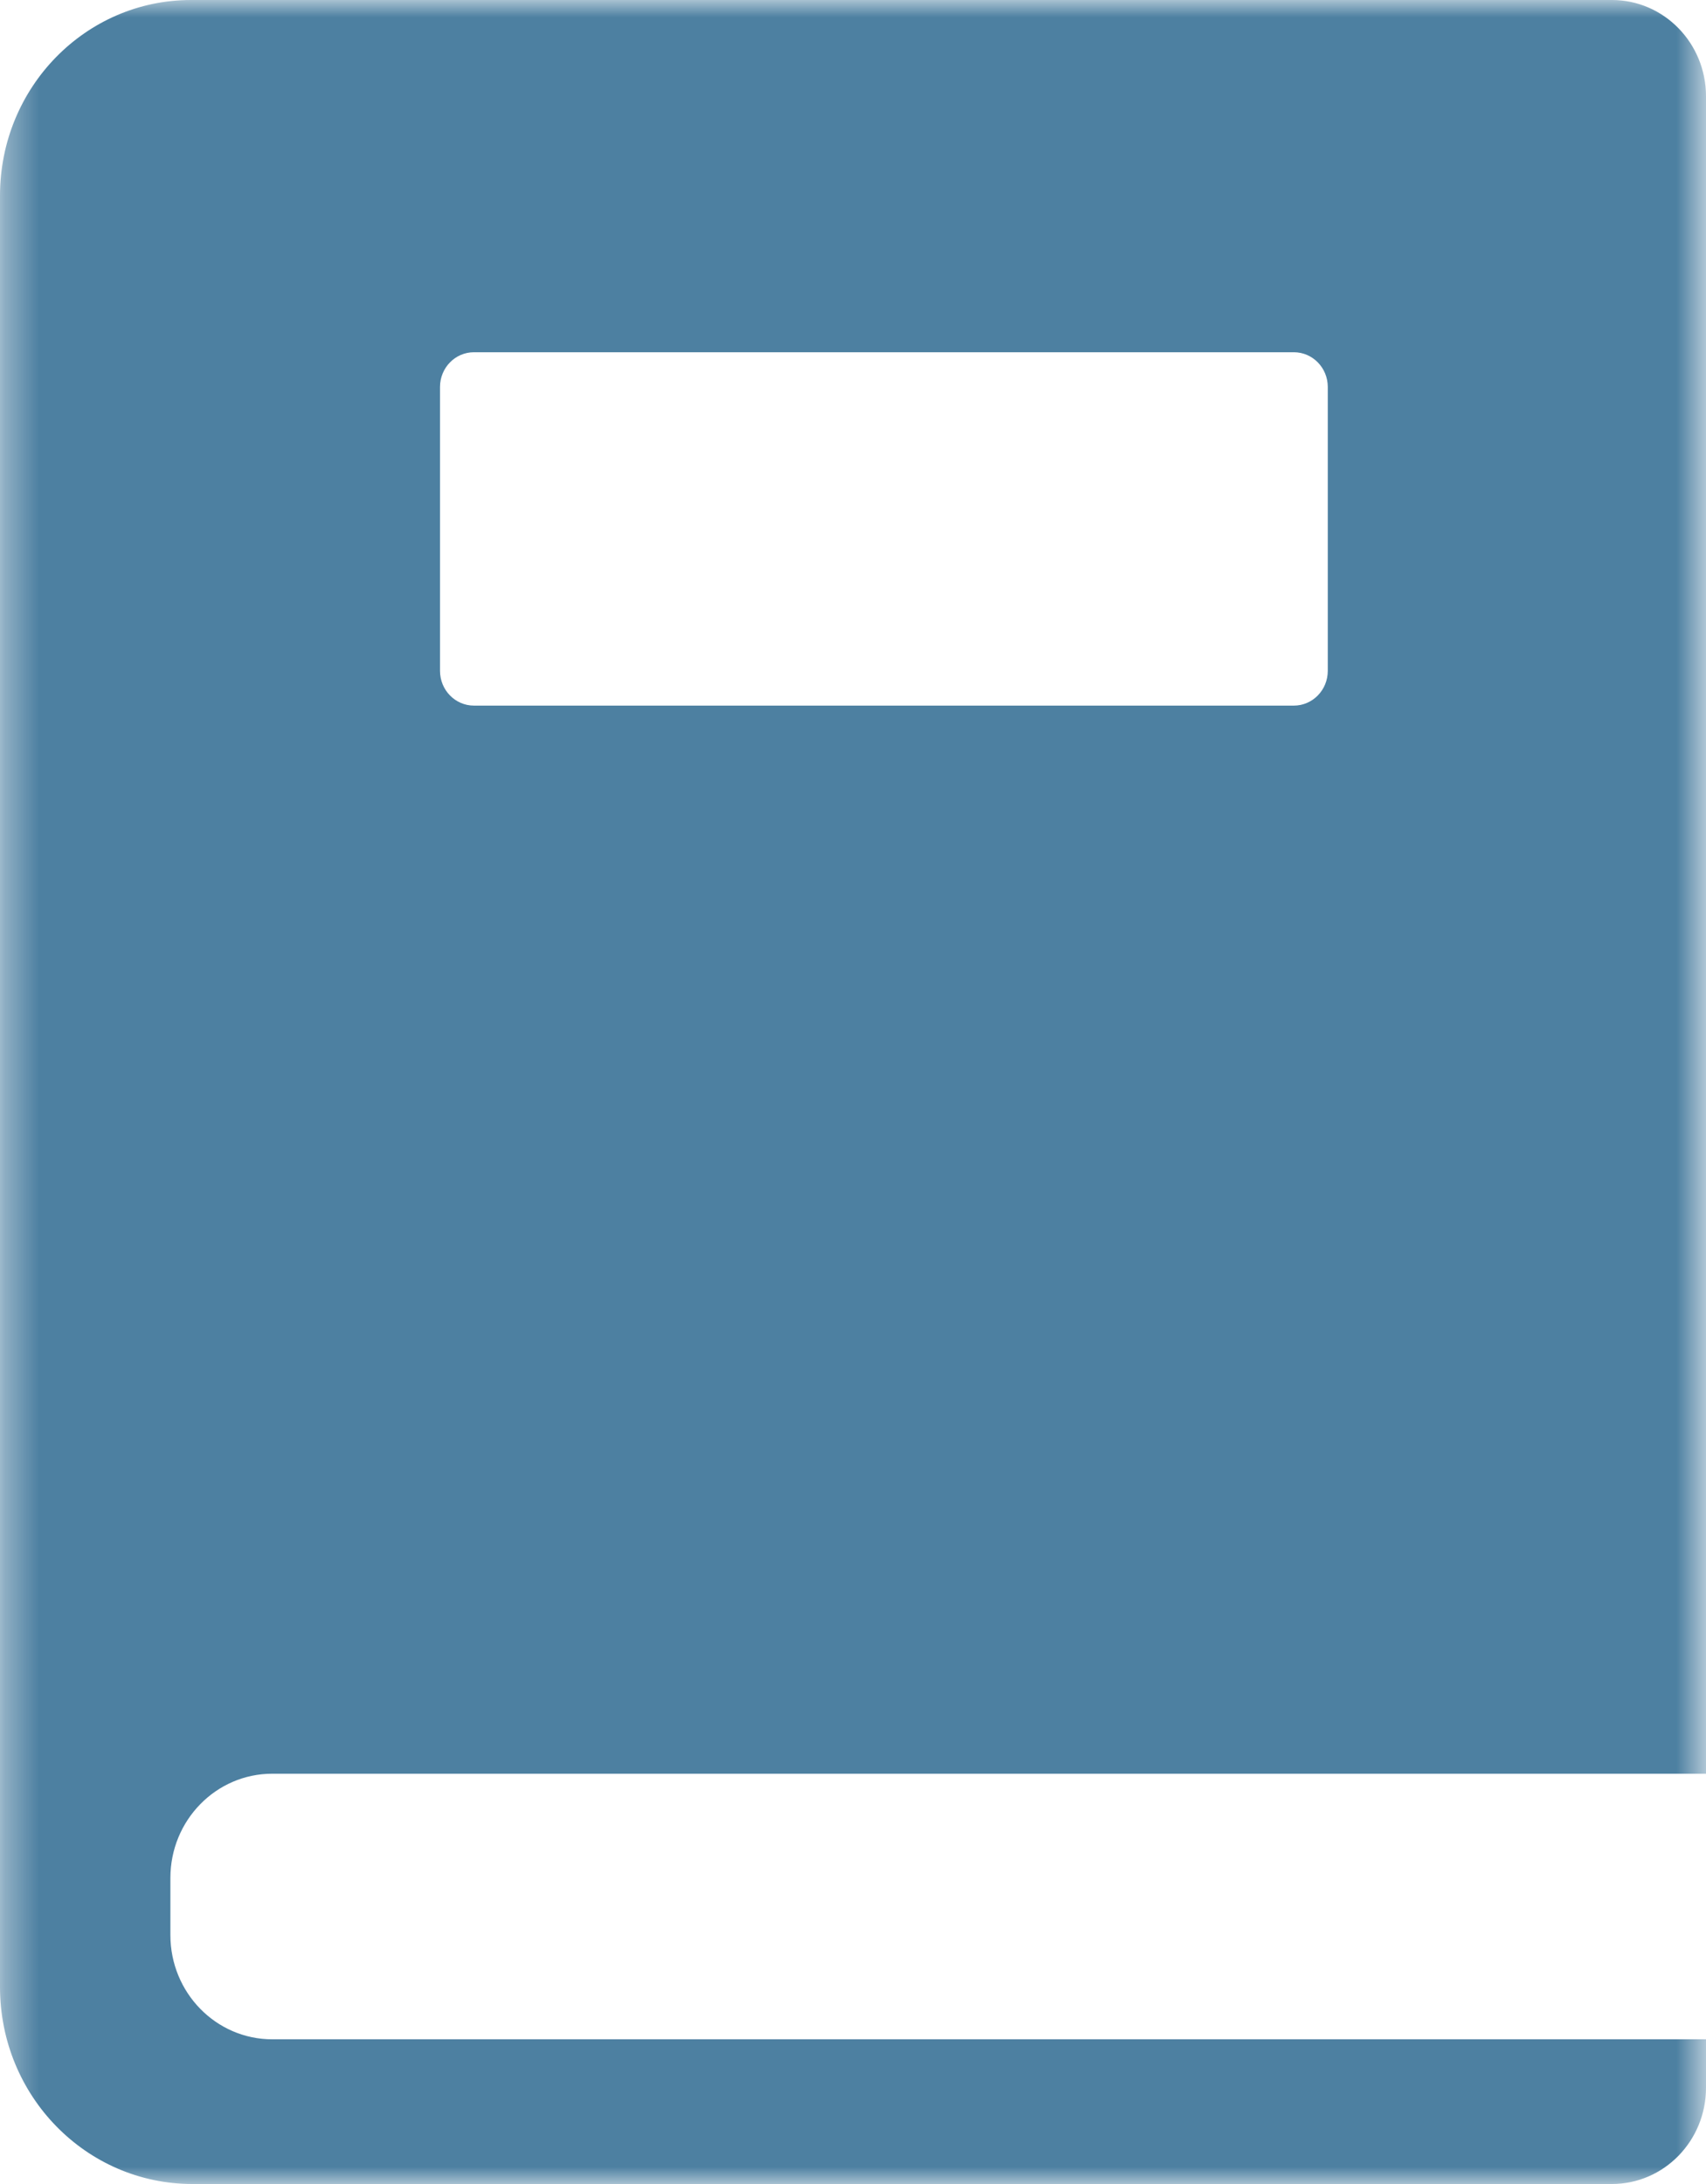 <?xml version="1.0" encoding="UTF-8"?>
<svg width="50px" height="64px" viewBox="0 0 50 64" version="1.1" xmlns="http://www.w3.org/2000/svg" xmlns:xlink="http://www.w3.org/1999/xlink">
    <!-- Generator: Sketch 59.1 (86144) - https://sketch.com -->
    <title>Blog Portfolio Icon</title>
    <desc>Created with Sketch.</desc>
    <defs>
        <polygon id="path-1" points="0.36 0 50.36 0 50.36 64 0.36 64"></polygon>
    </defs>
    <g id="Page-1" stroke="none" stroke-width="1" fill="none" fill-rule="evenodd">
        <g id="Landing-Copy" transform="translate(-694, -1466)">
            <g id="Blog-Portfolio-Icon" transform="translate(693.64, 1466)">
                <mask id="mask-2" fill="white">
                    <use xlink:href="#path-1"></use>
                </mask>
                <g id="Clip-2"></g>
                <path d="M13.256,11.339 C13.256,10.778 13.701,10.322 14.25,10.322 L38.281,10.322 C38.83,10.322 39.275,10.778 39.275,11.339 L39.275,19.659 C39.275,20.221 38.83,20.677 38.281,20.677 L14.25,20.677 C13.701,20.677 13.256,20.221 13.256,19.659 L13.256,11.339 Z M8.339,59.76 C6.69,59.76 5.354,58.392 5.354,56.706 L5.354,55.031 C5.354,53.345 6.69,51.977 8.339,51.977 L50.36,51.977 L50.36,2.821 C50.36,1.263 49.126,0 47.603,0 L5.958,0 C2.866,0 0.36,2.565 0.36,5.73 L0.36,58.23 C0.36,61.417 2.884,64 5.997,64 L47.603,64 C49.126,64 50.36,62.737 50.36,61.179 L50.36,59.76 L8.339,59.76 Z" id="Fill-1" fill="#4D80A1" mask="url(#mask-2)"></path>
            </g>
        </g>
    </g>
</svg>